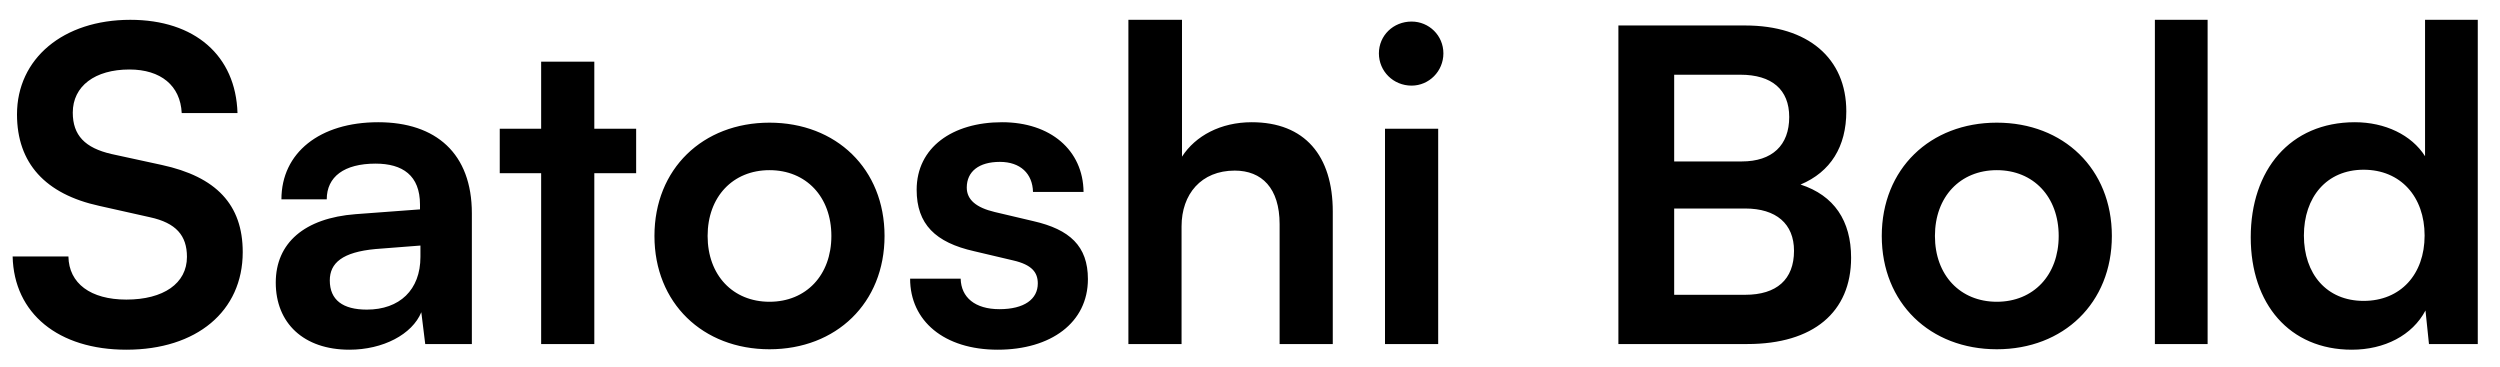 <svg width="109" height="16" viewBox="0 0 109 16" fill="none" xmlns="http://www.w3.org/2000/svg">
                    <path d="M0.741 4.987C0.741 7.115 1.976 8.464 4.332 8.977L6.536 9.471C7.676 9.718 8.151 10.269 8.151 11.2C8.151 12.359 7.125 13.062 5.51 13.062C3.952 13.062 3.002 12.359 2.983 11.181H0.551C0.608 13.67 2.546 15.247 5.51 15.247C8.569 15.247 10.583 13.575 10.583 10.991C10.583 8.92 9.424 7.704 7.049 7.191L4.864 6.716C3.705 6.45 3.173 5.899 3.173 4.911C3.173 3.752 4.142 3.03 5.643 3.03C7.011 3.03 7.866 3.733 7.923 4.93H10.355C10.279 2.422 8.493 0.864 5.681 0.864C2.755 0.864 0.741 2.555 0.741 4.987ZM15.234 15.247C16.697 15.247 17.97 14.582 18.369 13.613L18.54 15H20.573V9.3C20.573 6.697 19.015 5.329 16.488 5.329C13.942 5.329 12.27 6.659 12.27 8.692H14.246C14.246 7.704 15.006 7.134 16.374 7.134C17.552 7.134 18.312 7.647 18.312 8.92V9.129L15.5 9.338C13.277 9.509 12.023 10.592 12.023 12.321C12.023 14.088 13.239 15.247 15.234 15.247ZM15.994 13.499C14.949 13.499 14.379 13.081 14.379 12.226C14.379 11.466 14.93 10.991 16.374 10.858L18.331 10.706V11.2C18.331 12.644 17.419 13.499 15.994 13.499ZM25.912 15V7.552H27.736V5.614H25.912V2.688H23.594V5.614H21.789V7.552H23.594V15H25.912ZM28.534 10.288C28.534 13.214 30.643 15.228 33.55 15.228C36.457 15.228 38.566 13.214 38.566 10.288C38.566 7.362 36.457 5.348 33.55 5.348C30.643 5.348 28.534 7.362 28.534 10.288ZM30.852 10.288C30.852 8.578 31.954 7.419 33.55 7.419C35.146 7.419 36.248 8.578 36.248 10.288C36.248 11.998 35.146 13.157 33.55 13.157C31.954 13.157 30.852 11.998 30.852 10.288ZM39.681 12.15C39.681 13.993 41.163 15.247 43.5 15.247C45.818 15.247 47.433 14.069 47.433 12.169C47.433 10.725 46.635 10.003 45.058 9.642L43.367 9.243C42.569 9.053 42.151 8.711 42.151 8.179C42.151 7.476 42.683 7.058 43.595 7.058C44.488 7.058 45.02 7.571 45.039 8.369H47.243C47.224 6.545 45.799 5.329 43.69 5.329C41.524 5.329 39.966 6.431 39.966 8.274C39.966 9.775 40.783 10.573 42.474 10.953L44.165 11.352C45.001 11.542 45.248 11.884 45.248 12.359C45.248 13.043 44.659 13.48 43.576 13.48C42.512 13.48 41.904 12.967 41.885 12.15H39.681ZM51.516 15V9.87C51.516 8.464 52.371 7.438 53.834 7.438C55.012 7.438 55.791 8.198 55.791 9.775V15H58.109V9.224C58.109 6.792 56.893 5.329 54.575 5.329C53.226 5.329 52.124 5.918 51.535 6.83V0.864H49.198V15H51.516ZM61.545 3.733C62.306 3.733 62.932 3.106 62.932 2.327C62.932 1.548 62.306 0.94 61.545 0.94C60.748 0.94 60.12 1.548 60.12 2.327C60.12 3.106 60.748 3.733 61.545 3.733ZM60.386 15H62.705V5.614H60.386V15ZM70.562 15H76.186C79.055 15 80.708 13.613 80.708 11.238C80.708 9.623 79.967 8.521 78.504 8.046C79.815 7.495 80.499 6.393 80.499 4.854C80.499 2.536 78.827 1.111 76.091 1.111H70.562V15ZM75.882 3.258C77.25 3.258 78.01 3.904 78.01 5.101C78.01 6.336 77.269 7.039 75.939 7.039H72.994V3.258H75.882ZM76.091 9.091C77.44 9.091 78.219 9.756 78.219 10.934C78.219 12.188 77.459 12.853 76.091 12.853H72.994V9.091H76.091ZM82.045 10.288C82.045 13.214 84.154 15.228 87.061 15.228C89.968 15.228 92.077 13.214 92.077 10.288C92.077 7.362 89.968 5.348 87.061 5.348C84.154 5.348 82.045 7.362 82.045 10.288ZM84.363 10.288C84.363 8.578 85.465 7.419 87.061 7.419C88.657 7.419 89.759 8.578 89.759 10.288C89.759 11.998 88.657 13.157 87.061 13.157C85.465 13.157 84.363 11.998 84.363 10.288ZM96.252 15V0.864H93.953V15H96.252ZM102.54 15.247C103.965 15.247 105.181 14.62 105.751 13.537L105.903 15H108.031V0.864H105.732V6.811C105.143 5.88 103.984 5.329 102.673 5.329C99.842 5.329 98.132 7.419 98.132 10.345C98.132 13.252 99.823 15.247 102.54 15.247ZM103.053 13.119C101.438 13.119 100.45 11.941 100.45 10.269C100.45 8.597 101.438 7.4 103.053 7.4C104.668 7.4 105.713 8.578 105.713 10.269C105.713 11.96 104.668 13.119 103.053 13.119Z" fill="black"/>
                  </svg>